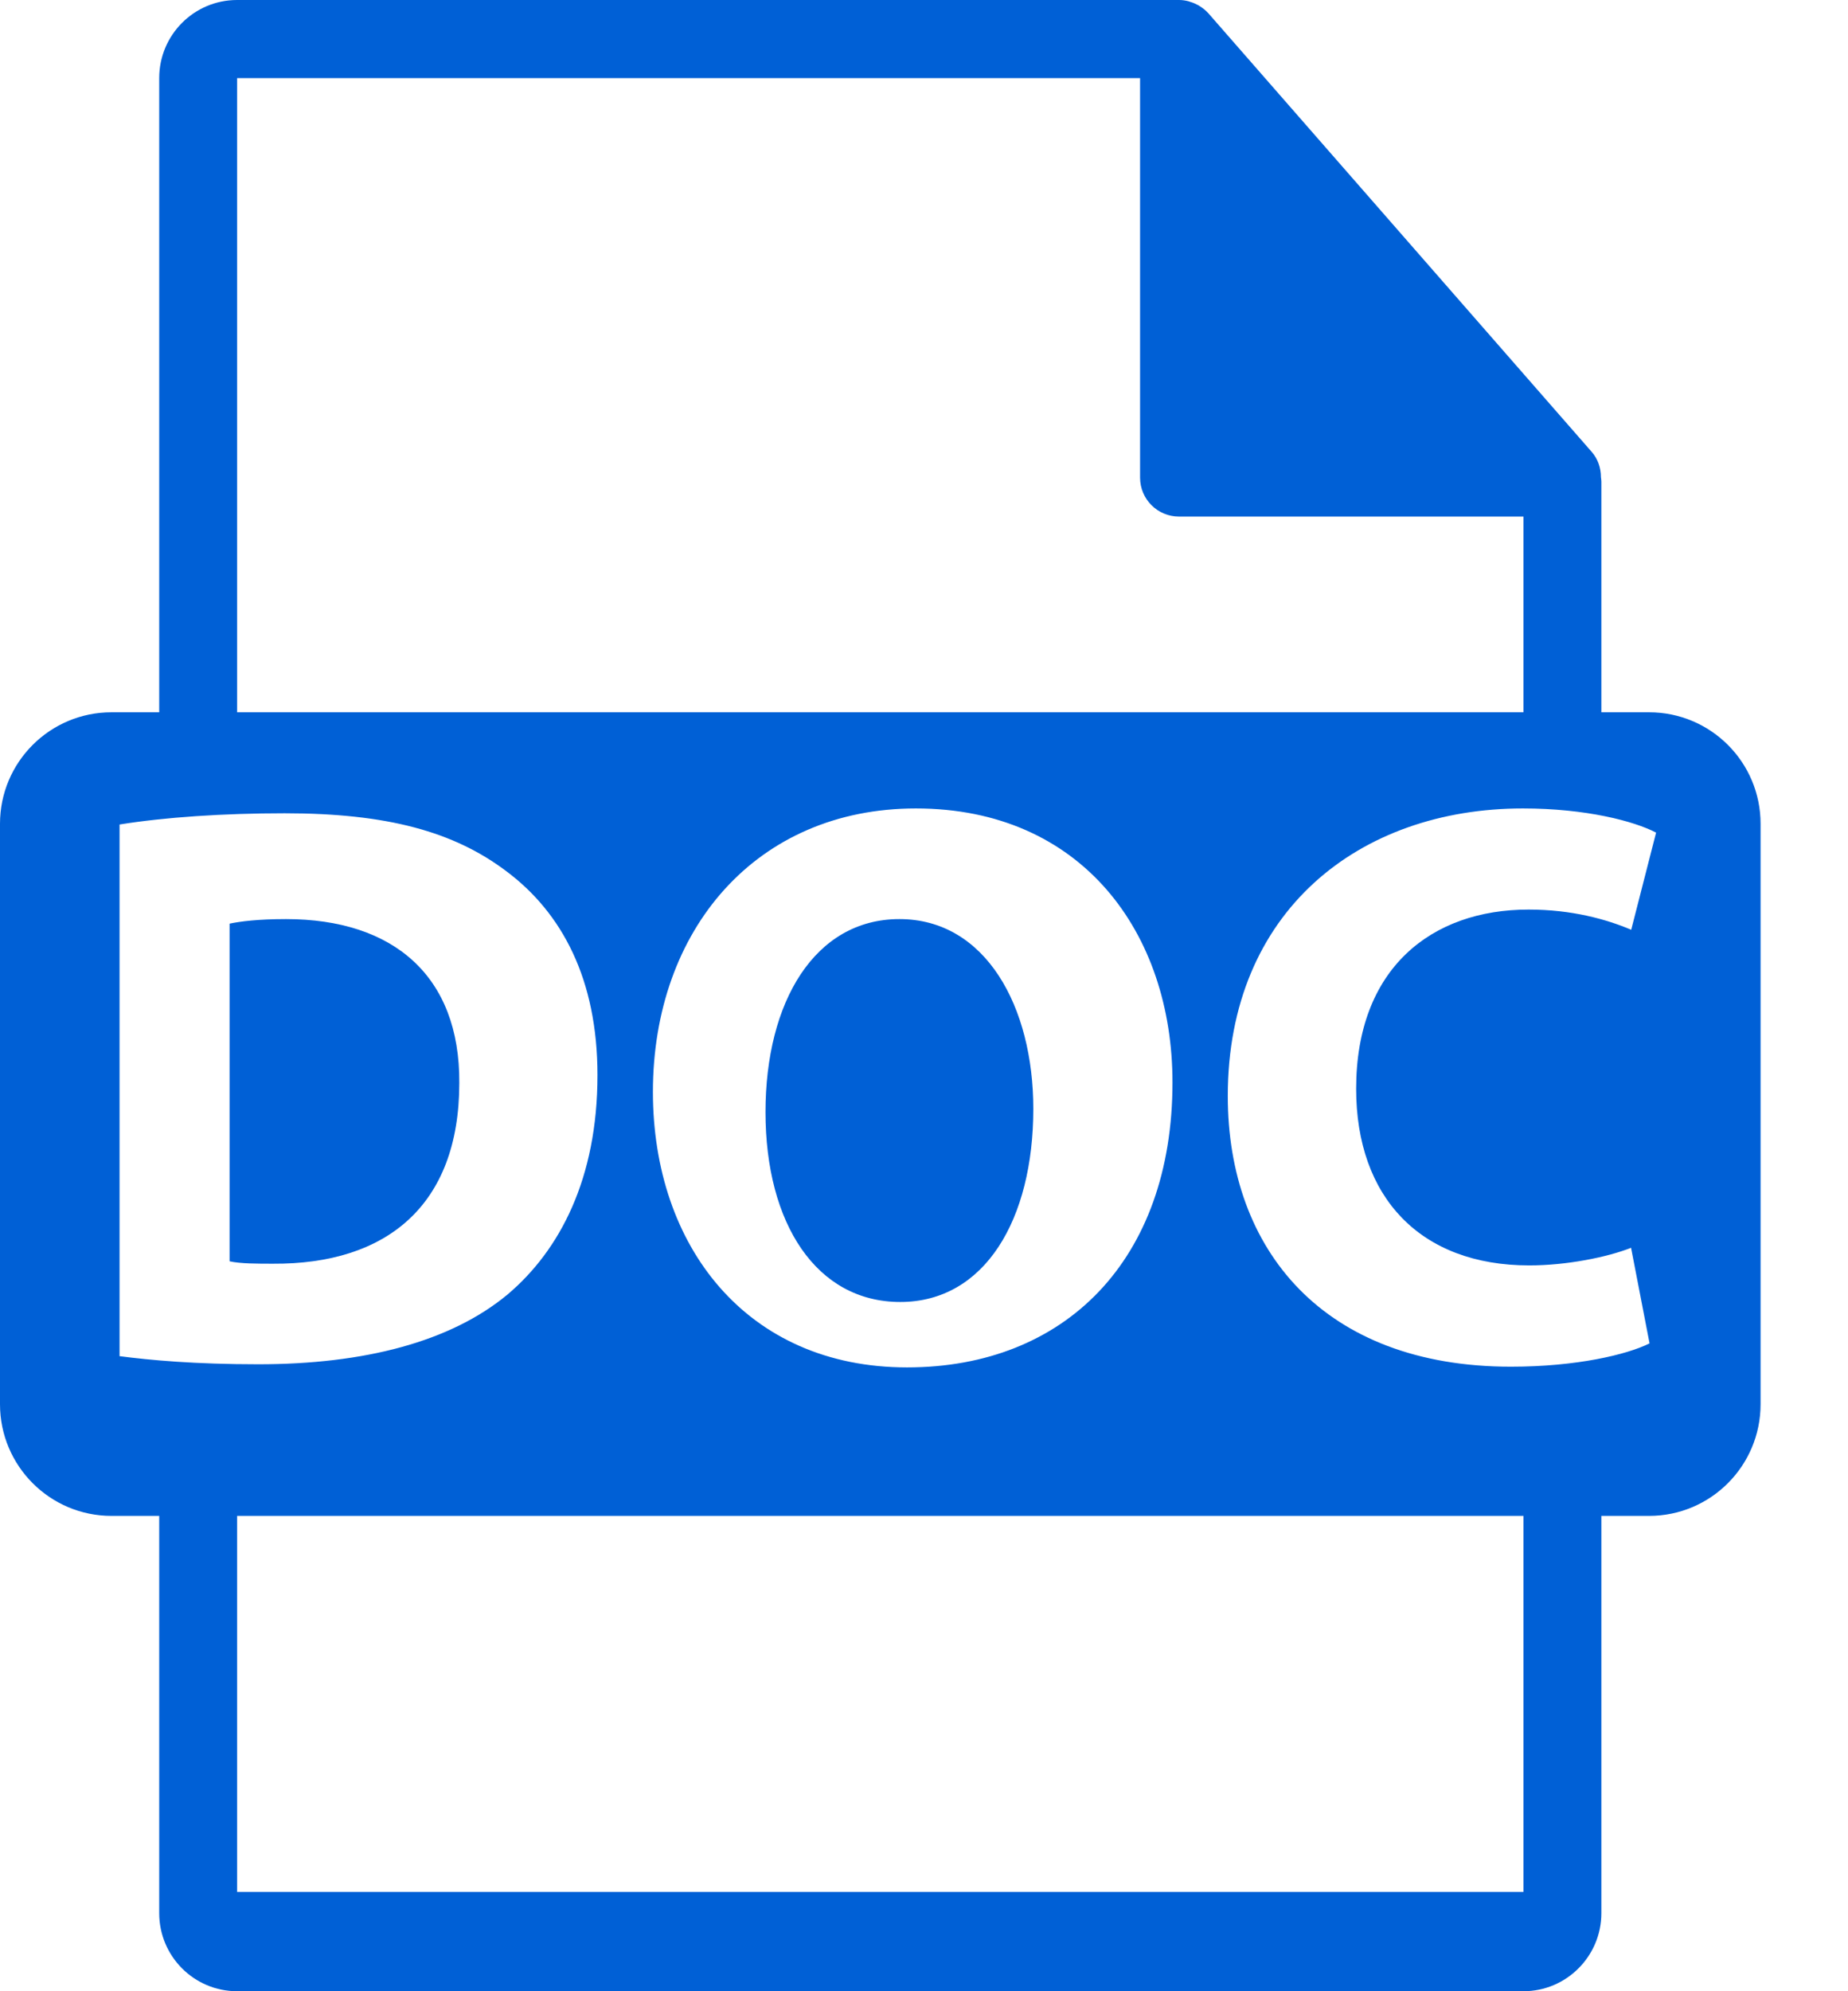 <?xml version="1.0" encoding="UTF-8"?>
<svg width="13px" height="14px" viewBox="0 0 13 14" version="1.1" xmlns="http://www.w3.org/2000/svg" xmlns:xlink="http://www.w3.org/1999/xlink">
    <!-- Generator: sketchtool 49 (51002) - http://www.bohemiancoding.com/sketch -->
    <title>CB319870-656F-4FDE-9564-05BD5F60382F</title>
    <desc>Created with sketchtool.</desc>
    <defs></defs>
    <g id="Page-1" stroke="none" stroke-width="1" fill="none" fill-rule="evenodd">
        <g id="Icons" transform="translate(-429, -612)" fill="#0060D6" fill-rule="nonzero">
            <g id="doc-file-format" transform="translate(429, 612)">
                <path d="M11.601,5.008 L11.265,5.008 L11.265,3.386 C11.265,3.375 11.263,3.365 11.262,3.355 C11.262,3.291 11.241,3.227 11.197,3.177 L8.501,0.094 C8.5,0.093 8.499,0.093 8.499,0.092 C8.483,0.074 8.464,0.059 8.444,0.046 C8.438,0.042 8.432,0.039 8.426,0.035 C8.409,0.026 8.391,0.018 8.372,0.013 C8.367,0.011 8.362,0.009 8.357,0.008 C8.337,0.003 8.316,0 8.294,0 L1.668,0 C1.365,0 1.12,0.246 1.12,0.549 L1.12,5.008 L0.784,5.008 C0.351,5.008 0,5.359 0,5.792 L0,9.873 C0,10.306 0.351,10.658 0.784,10.658 L1.12,10.658 L1.12,13.451 C1.12,13.754 1.365,14 1.668,14 L10.717,14 C11.019,14 11.265,13.754 11.265,13.451 L11.265,10.658 L11.601,10.658 C12.034,10.658 12.385,10.306 12.385,9.873 L12.385,5.792 C12.385,5.359 12.034,5.008 11.601,5.008 Z M1.668,0.549 L8.02,0.549 L8.02,3.358 C8.02,3.51 8.143,3.632 8.294,3.632 L10.717,3.632 L10.717,5.008 L1.668,5.008 L1.668,0.549 Z M8.248,7.61 C8.248,8.858 7.492,9.614 6.381,9.614 C5.253,9.614 4.593,8.762 4.593,7.677 C4.593,6.537 5.32,5.684 6.443,5.684 C7.61,5.684 8.248,6.559 8.248,7.61 Z M0.841,9.535 L0.841,5.797 C1.157,5.746 1.569,5.718 2.003,5.718 C2.725,5.718 3.193,5.848 3.56,6.124 C3.955,6.418 4.203,6.887 4.203,7.559 C4.203,8.287 3.938,8.79 3.572,9.1 C3.171,9.434 2.562,9.592 1.817,9.592 C1.371,9.592 1.056,9.563 0.841,9.535 Z M10.717,13.302 L1.668,13.302 L1.668,10.658 L10.717,10.658 L10.717,13.302 Z M10.758,8.897 C11.018,8.897 11.305,8.84 11.474,8.773 L11.604,9.445 C11.446,9.524 11.091,9.609 10.629,9.609 C9.314,9.609 8.637,8.79 8.637,7.706 C8.637,6.407 9.562,5.684 10.713,5.684 C11.158,5.684 11.497,5.774 11.65,5.854 L11.475,6.537 C11.3,6.463 11.057,6.395 10.753,6.395 C10.07,6.395 9.54,6.808 9.54,7.655 C9.54,8.417 9.991,8.897 10.758,8.897 Z" id="Shape"></path>
                <path d="M3.231,7.614 C3.236,6.86 2.765,6.462 2.012,6.462 C1.817,6.462 1.69,6.478 1.615,6.494 L1.615,8.868 C1.69,8.885 1.811,8.885 1.92,8.885 C2.713,8.89 3.231,8.481 3.231,7.614 Z" id="Shape"></path>
                <path d="M5.385,7.819 C5.385,8.602 5.743,9.154 6.333,9.154 C6.928,9.154 7.269,8.573 7.269,7.796 C7.269,7.078 6.934,6.462 6.327,6.462 C5.732,6.462 5.385,7.043 5.385,7.819 Z" id="Shape"></path>
            </g>
        </g>
    </g>
</svg>